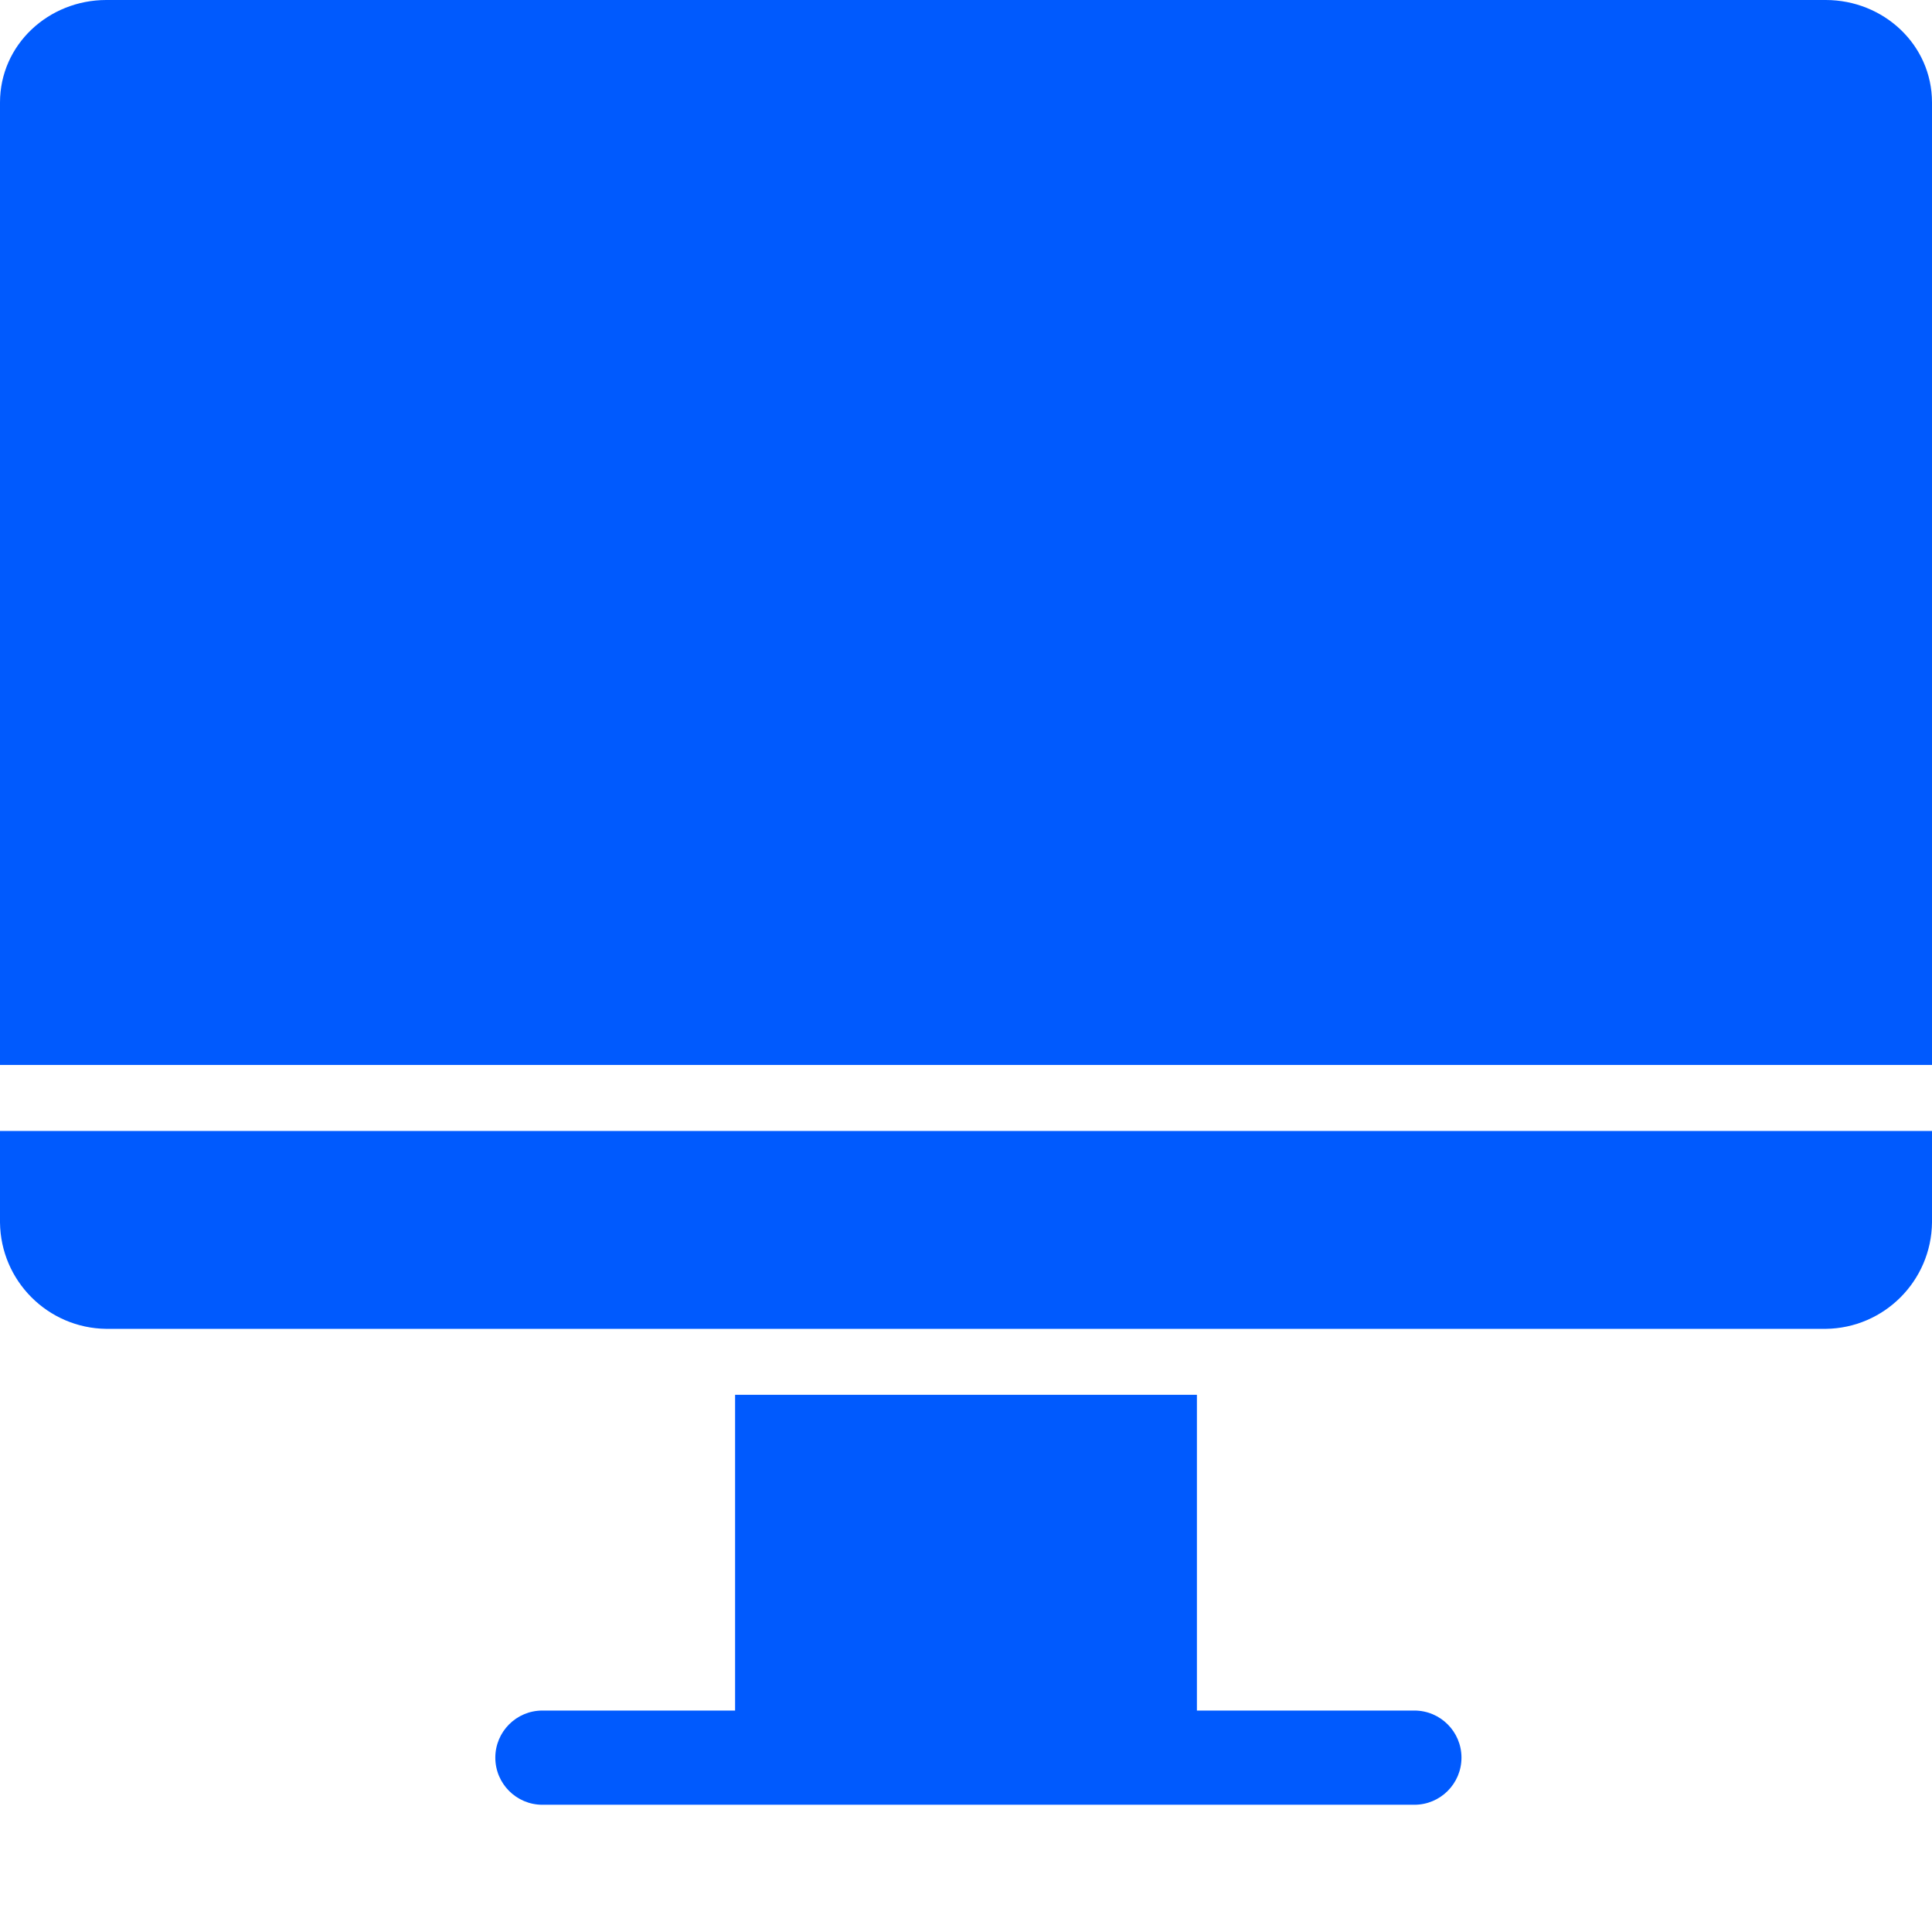 <svg width="48" height="48" viewBox="0 0 48 48" fill="none" xmlns="http://www.w3.org/2000/svg">
<path d="M0 30.371C0.016 31.824 1.189 32.998 2.641 33.015H45.359C46.811 32.998 47.984 31.824 48 30.371V28.098H0V30.371ZM45.359 0H2.641C1.205 0 0 1.11 0 2.546V26.459H48V2.546C48 1.11 46.795 0 45.359 0ZM35.139 42.498H29.737V34.654H18.263V42.498H13.476C12.83 42.498 12.306 43.022 12.306 43.668C12.306 44.315 12.83 44.839 13.476 44.839H35.139C35.786 44.839 36.31 44.315 36.31 43.668C36.31 43.022 35.786 42.498 35.139 42.498Z" fill="#005AFE"/>
</svg>
